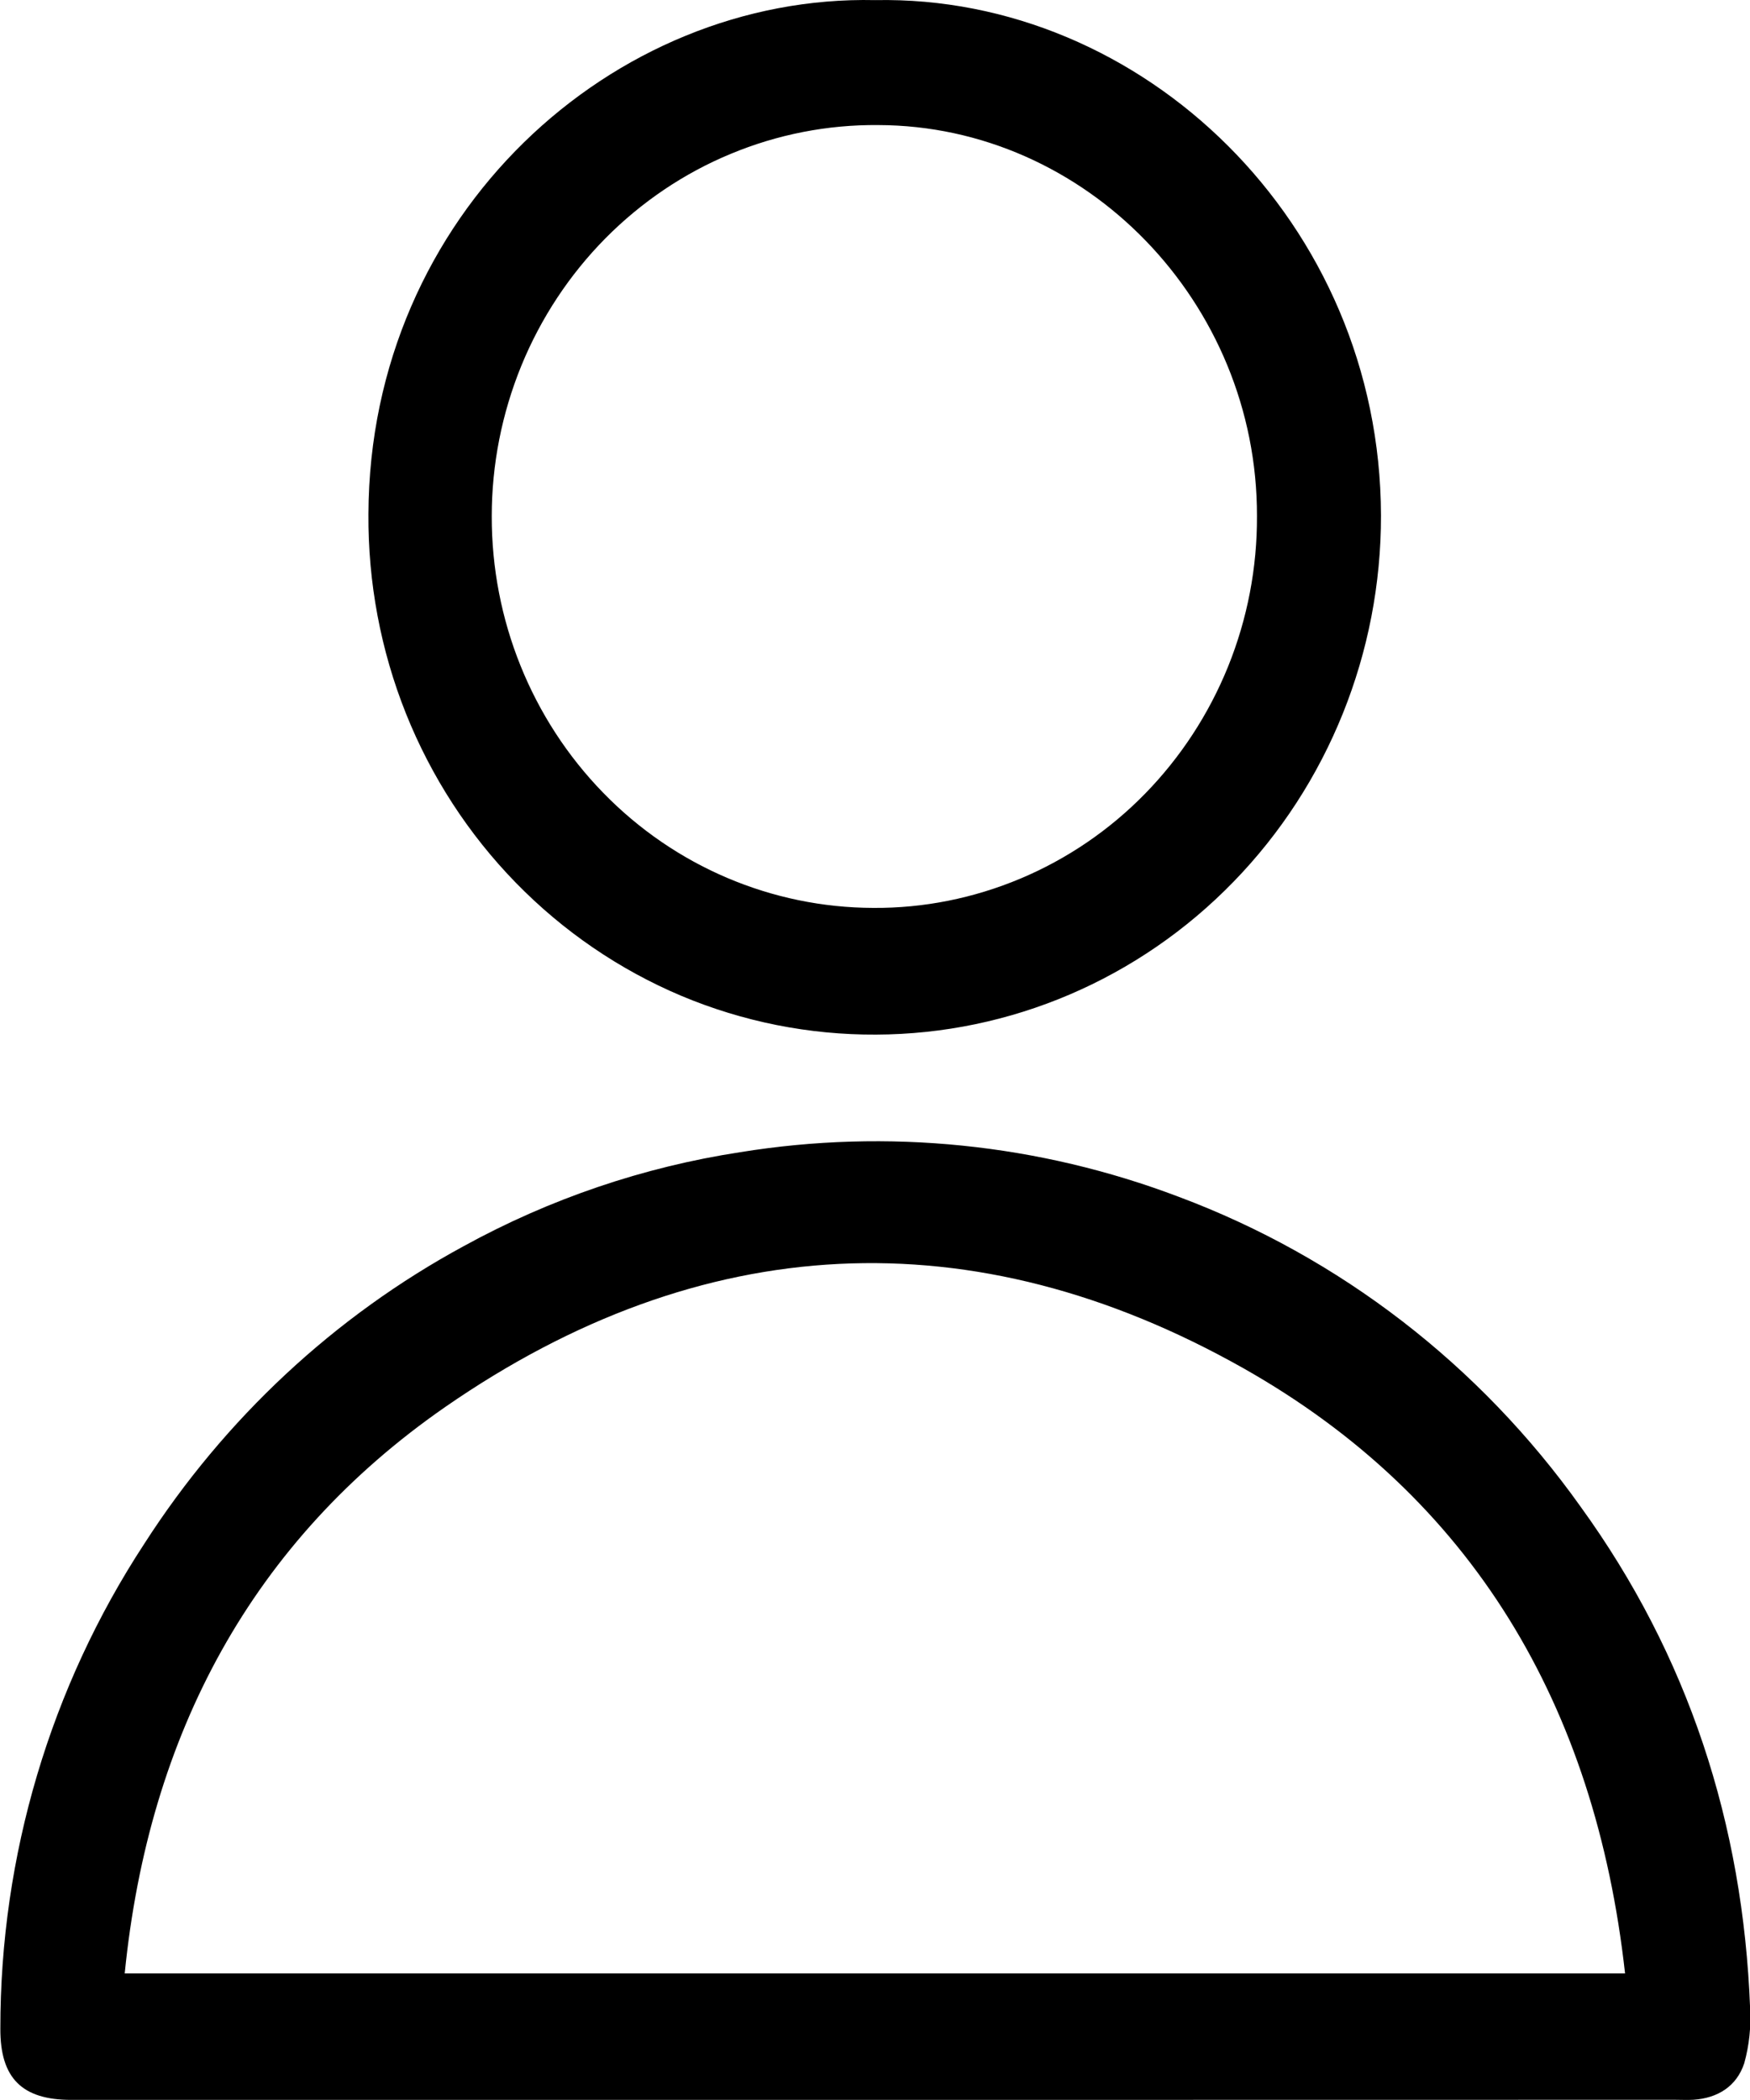 <svg width="15" height="18" viewBox="0 0 15 18" fill="none" xmlns="http://www.w3.org/2000/svg">
<g clip-path="url(#clip0_3_67)">
<path d="M7.494 17.999H0.61C0.191 17.999 0.001 17.815 0.003 17.388C0.002 15.908 0.432 14.461 1.237 13.232C1.926 12.159 2.867 11.282 3.975 10.681C4.714 10.275 5.515 10.003 6.344 9.876C7.609 9.671 8.904 9.803 10.105 10.259C11.484 10.775 12.683 11.699 13.547 12.913C14.471 14.189 14.941 15.632 15.001 17.215C15.01 17.373 14.993 17.532 14.951 17.684C14.886 17.883 14.723 17.984 14.515 17.998C14.462 18.001 14.407 17.998 14.353 17.998L7.494 17.999ZM1.069 16.915H13.929C13.674 14.615 12.618 12.836 10.658 11.728C8.341 10.42 6.01 10.54 3.816 12.06C2.163 13.207 1.274 14.862 1.069 16.915Z" fill="black"/>
<path d="M7.502 0.001C9.793 -0.044 11.831 1.906 11.837 4.418C11.839 5.594 11.384 6.724 10.573 7.558C9.762 8.393 8.66 8.864 7.509 8.868C6.936 8.871 6.368 8.758 5.838 8.535C5.308 8.311 4.827 7.982 4.422 7.567C4.017 7.152 3.697 6.659 3.48 6.117C3.263 5.574 3.154 4.993 3.158 4.406C3.167 1.837 5.253 -0.049 7.502 0.001ZM10.774 4.424C10.778 2.594 9.309 1.076 7.527 1.072C7.094 1.068 6.664 1.152 6.263 1.319C5.862 1.485 5.497 1.732 5.189 2.043C4.881 2.355 4.636 2.726 4.469 3.134C4.302 3.543 4.215 3.981 4.215 4.424C4.213 5.313 4.557 6.166 5.171 6.796C5.784 7.426 6.617 7.78 7.486 7.782C7.918 7.785 8.346 7.699 8.746 7.531C9.146 7.363 9.509 7.116 9.814 6.804C10.12 6.491 10.362 6.12 10.527 5.712C10.692 5.303 10.776 4.866 10.774 4.424Z" fill="black"/>
</g>
<defs>
<clipPath id="clip0_3_67">
<rect width="15" height="18" fill="white"/>
</clipPath>
</defs>
</svg>

